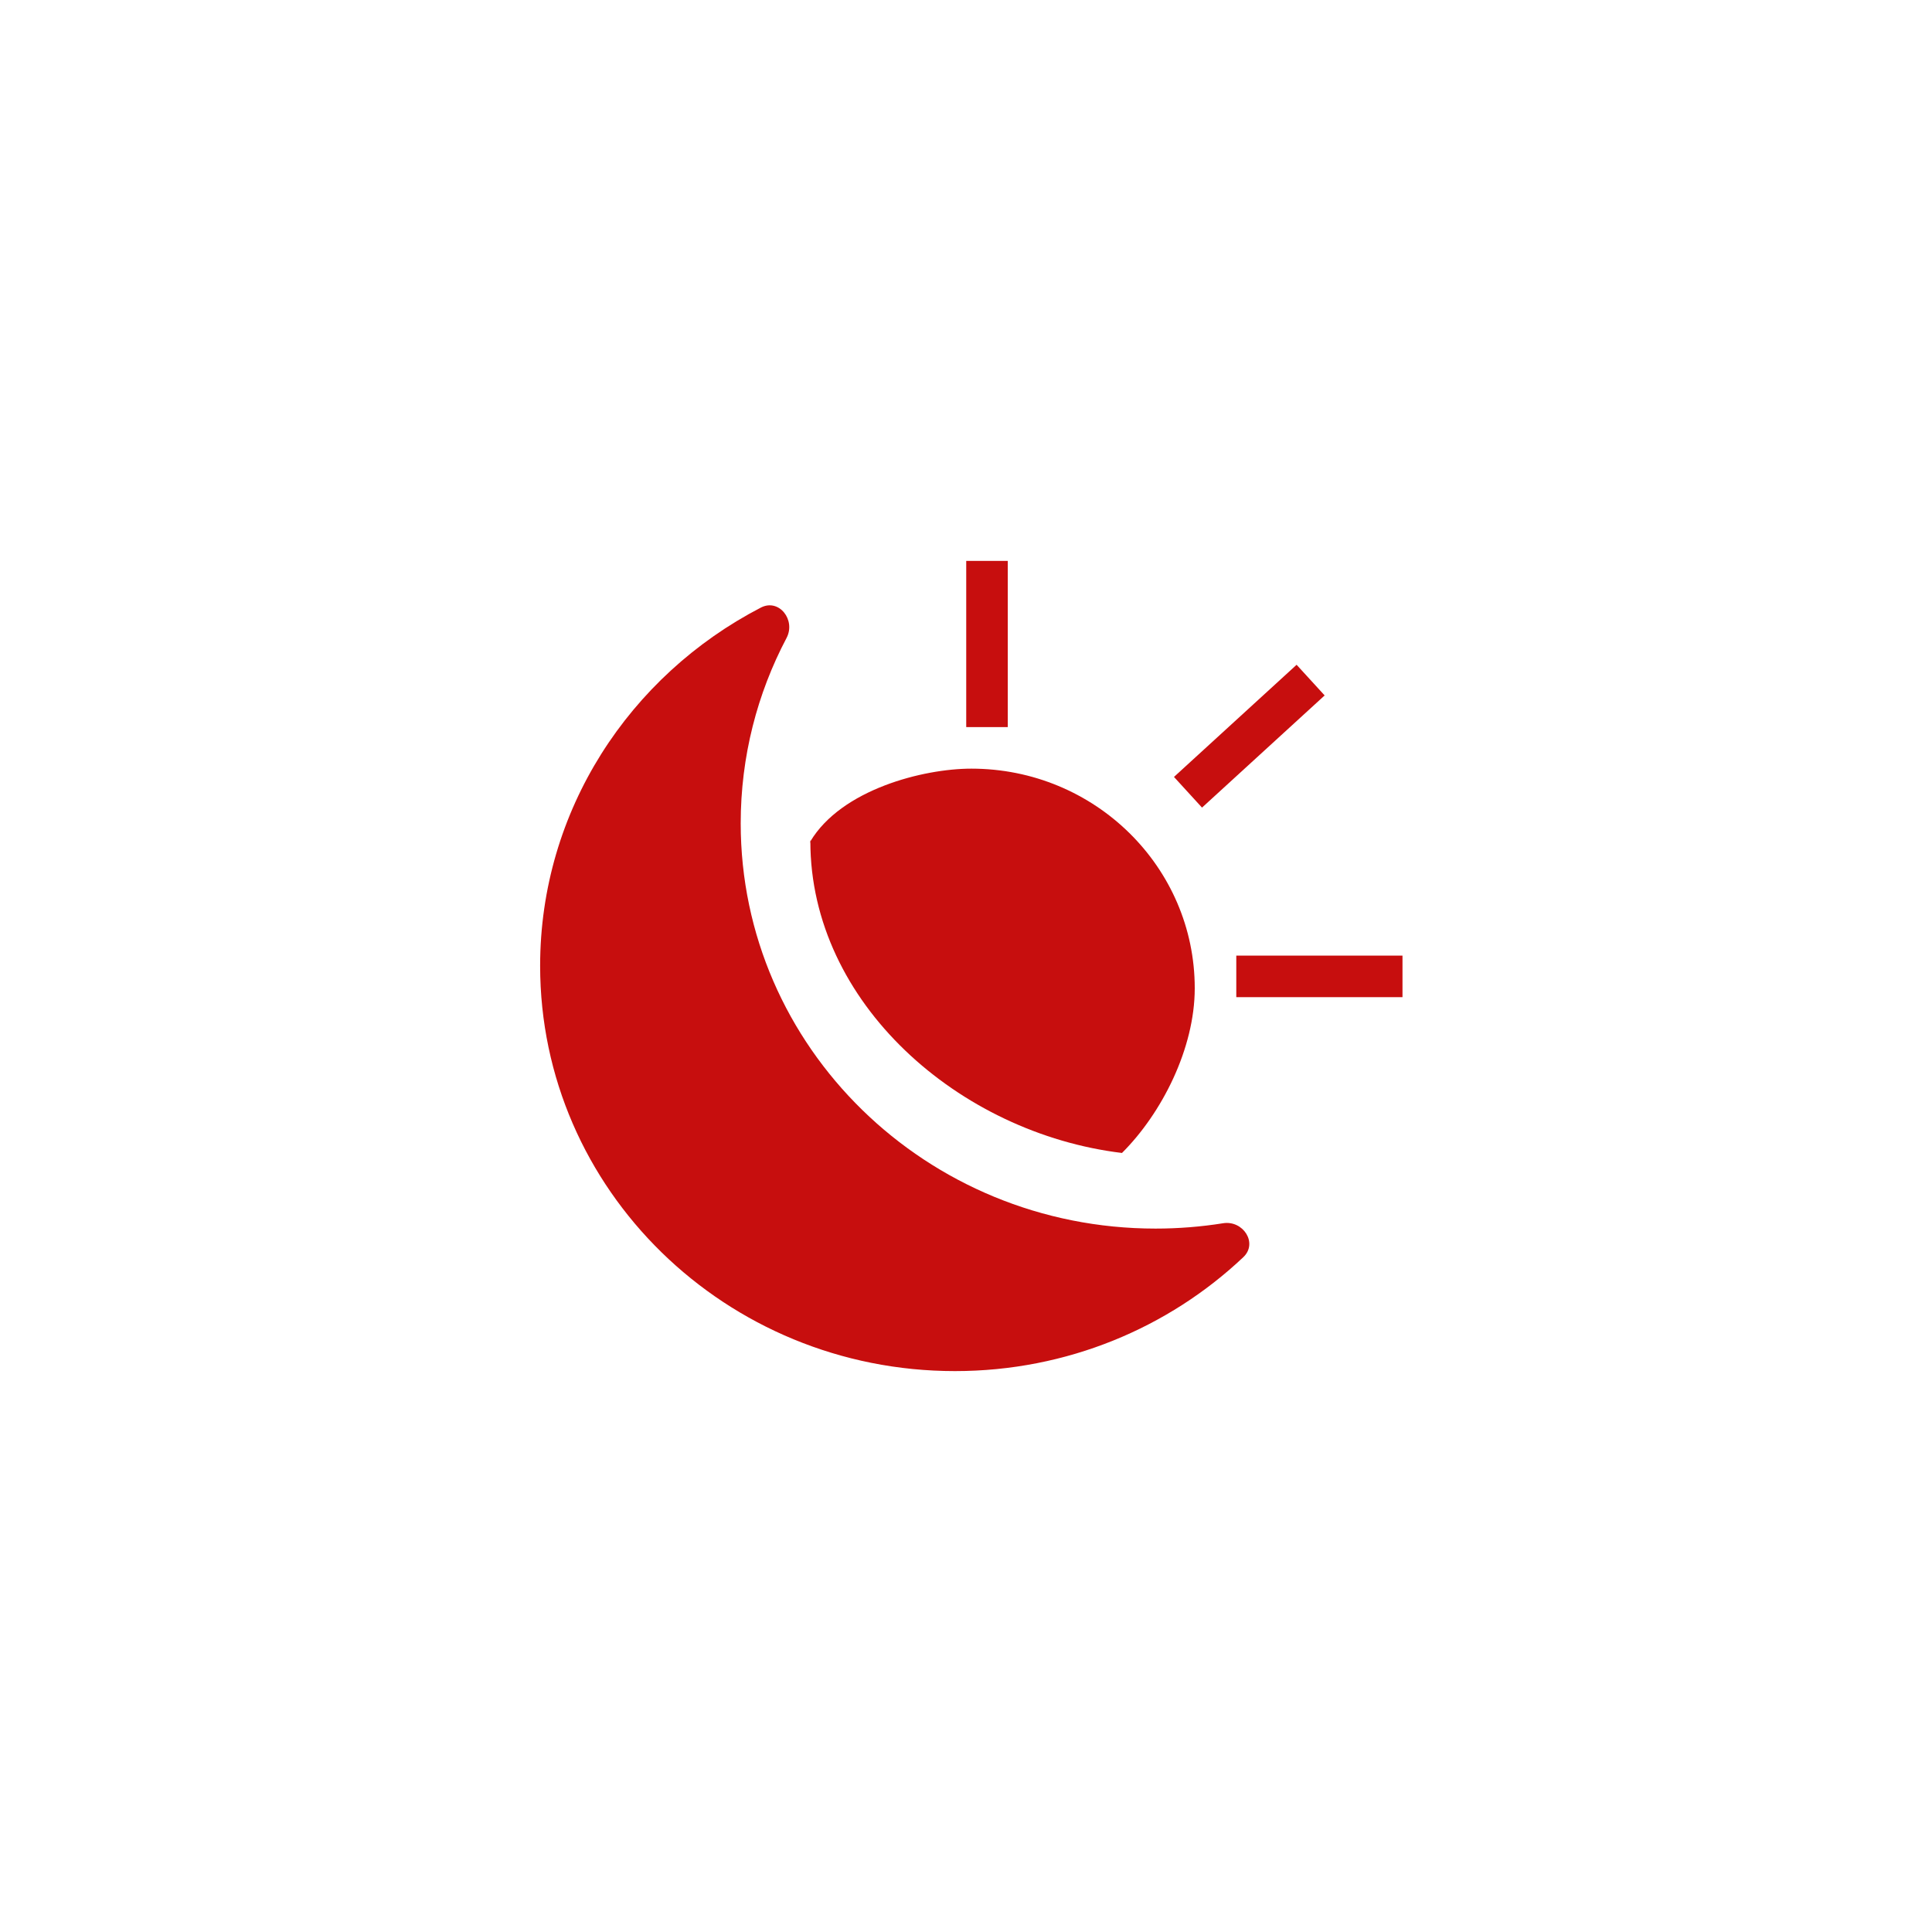 <svg width="93" height="93" viewBox="0 0 93 93" fill="none" xmlns="http://www.w3.org/2000/svg">
<g filter="url(#filter0_d_6_122)">
<path d="M4 20C4 8.954 12.954 0 24 0H69C80.046 0 89 8.954 89 20V65C89 76.046 80.046 85 69 85H24C12.954 85 4 76.046 4 65V20Z" fill="white" fill-opacity="0.94"/>
<path d="M59.849 56.516C60.563 55.842 59.843 54.728 58.874 54.883C57.816 55.052 56.73 55.14 55.623 55.14C44.595 55.14 35.655 46.406 35.655 35.632C35.655 32.418 36.451 29.385 37.861 26.711C38.319 25.843 37.498 24.795 36.626 25.247C30.305 28.521 26 35.016 26 42.492C26 53.266 34.94 62 45.968 62C51.362 62 56.256 59.911 59.849 56.516Z" fill="#C70E0E"/>
<path d="M54.008 51.5C55.926 49.591 57.511 46.467 57.511 43.572C57.511 37.733 52.697 33 46.759 33C44.441 33 40.508 34 39.008 36.5C38.99 36.797 39.008 36.199 39.008 36.5C39.008 44.284 46.171 50.553 54.008 51.5Z" fill="#C70E0E"/>
<path fill-rule="evenodd" clip-rule="evenodd" d="M46.511 31V23L48.511 23L48.511 31H46.511Z" fill="#C70E0E"/>
<path fill-rule="evenodd" clip-rule="evenodd" d="M59.511 42H67.511V44H59.511V42Z" fill="#C70E0E"/>
<path fill-rule="evenodd" clip-rule="evenodd" d="M56.511 33.399L62.414 28L63.764 29.476L57.861 34.875L56.511 33.399Z" fill="#C70E0E"/>
</g>
<defs>
<filter id="filter0_d_6_122" x="0" y="0" width="93" height="93" filterUnits="userSpaceOnUse" color-interpolation-filters="sRGB">
<feFlood flood-opacity="0" result="BackgroundImageFix"/>
<feColorMatrix in="SourceAlpha" type="matrix" values="0 0 0 0 0 0 0 0 0 0 0 0 0 0 0 0 0 0 127 0" result="hardAlpha"/>
<feOffset dy="4"/>
<feGaussianBlur stdDeviation="2"/>
<feComposite in2="hardAlpha" operator="out"/>
<feColorMatrix type="matrix" values="0 0 0 0 0 0 0 0 0 0 0 0 0 0 0 0 0 0 0.25 0"/>
<feBlend mode="normal" in2="BackgroundImageFix" result="effect1_dropShadow_6_122"/>
<feBlend mode="normal" in="SourceGraphic" in2="effect1_dropShadow_6_122" result="shape"/>
</filter>
</defs>
</svg>
